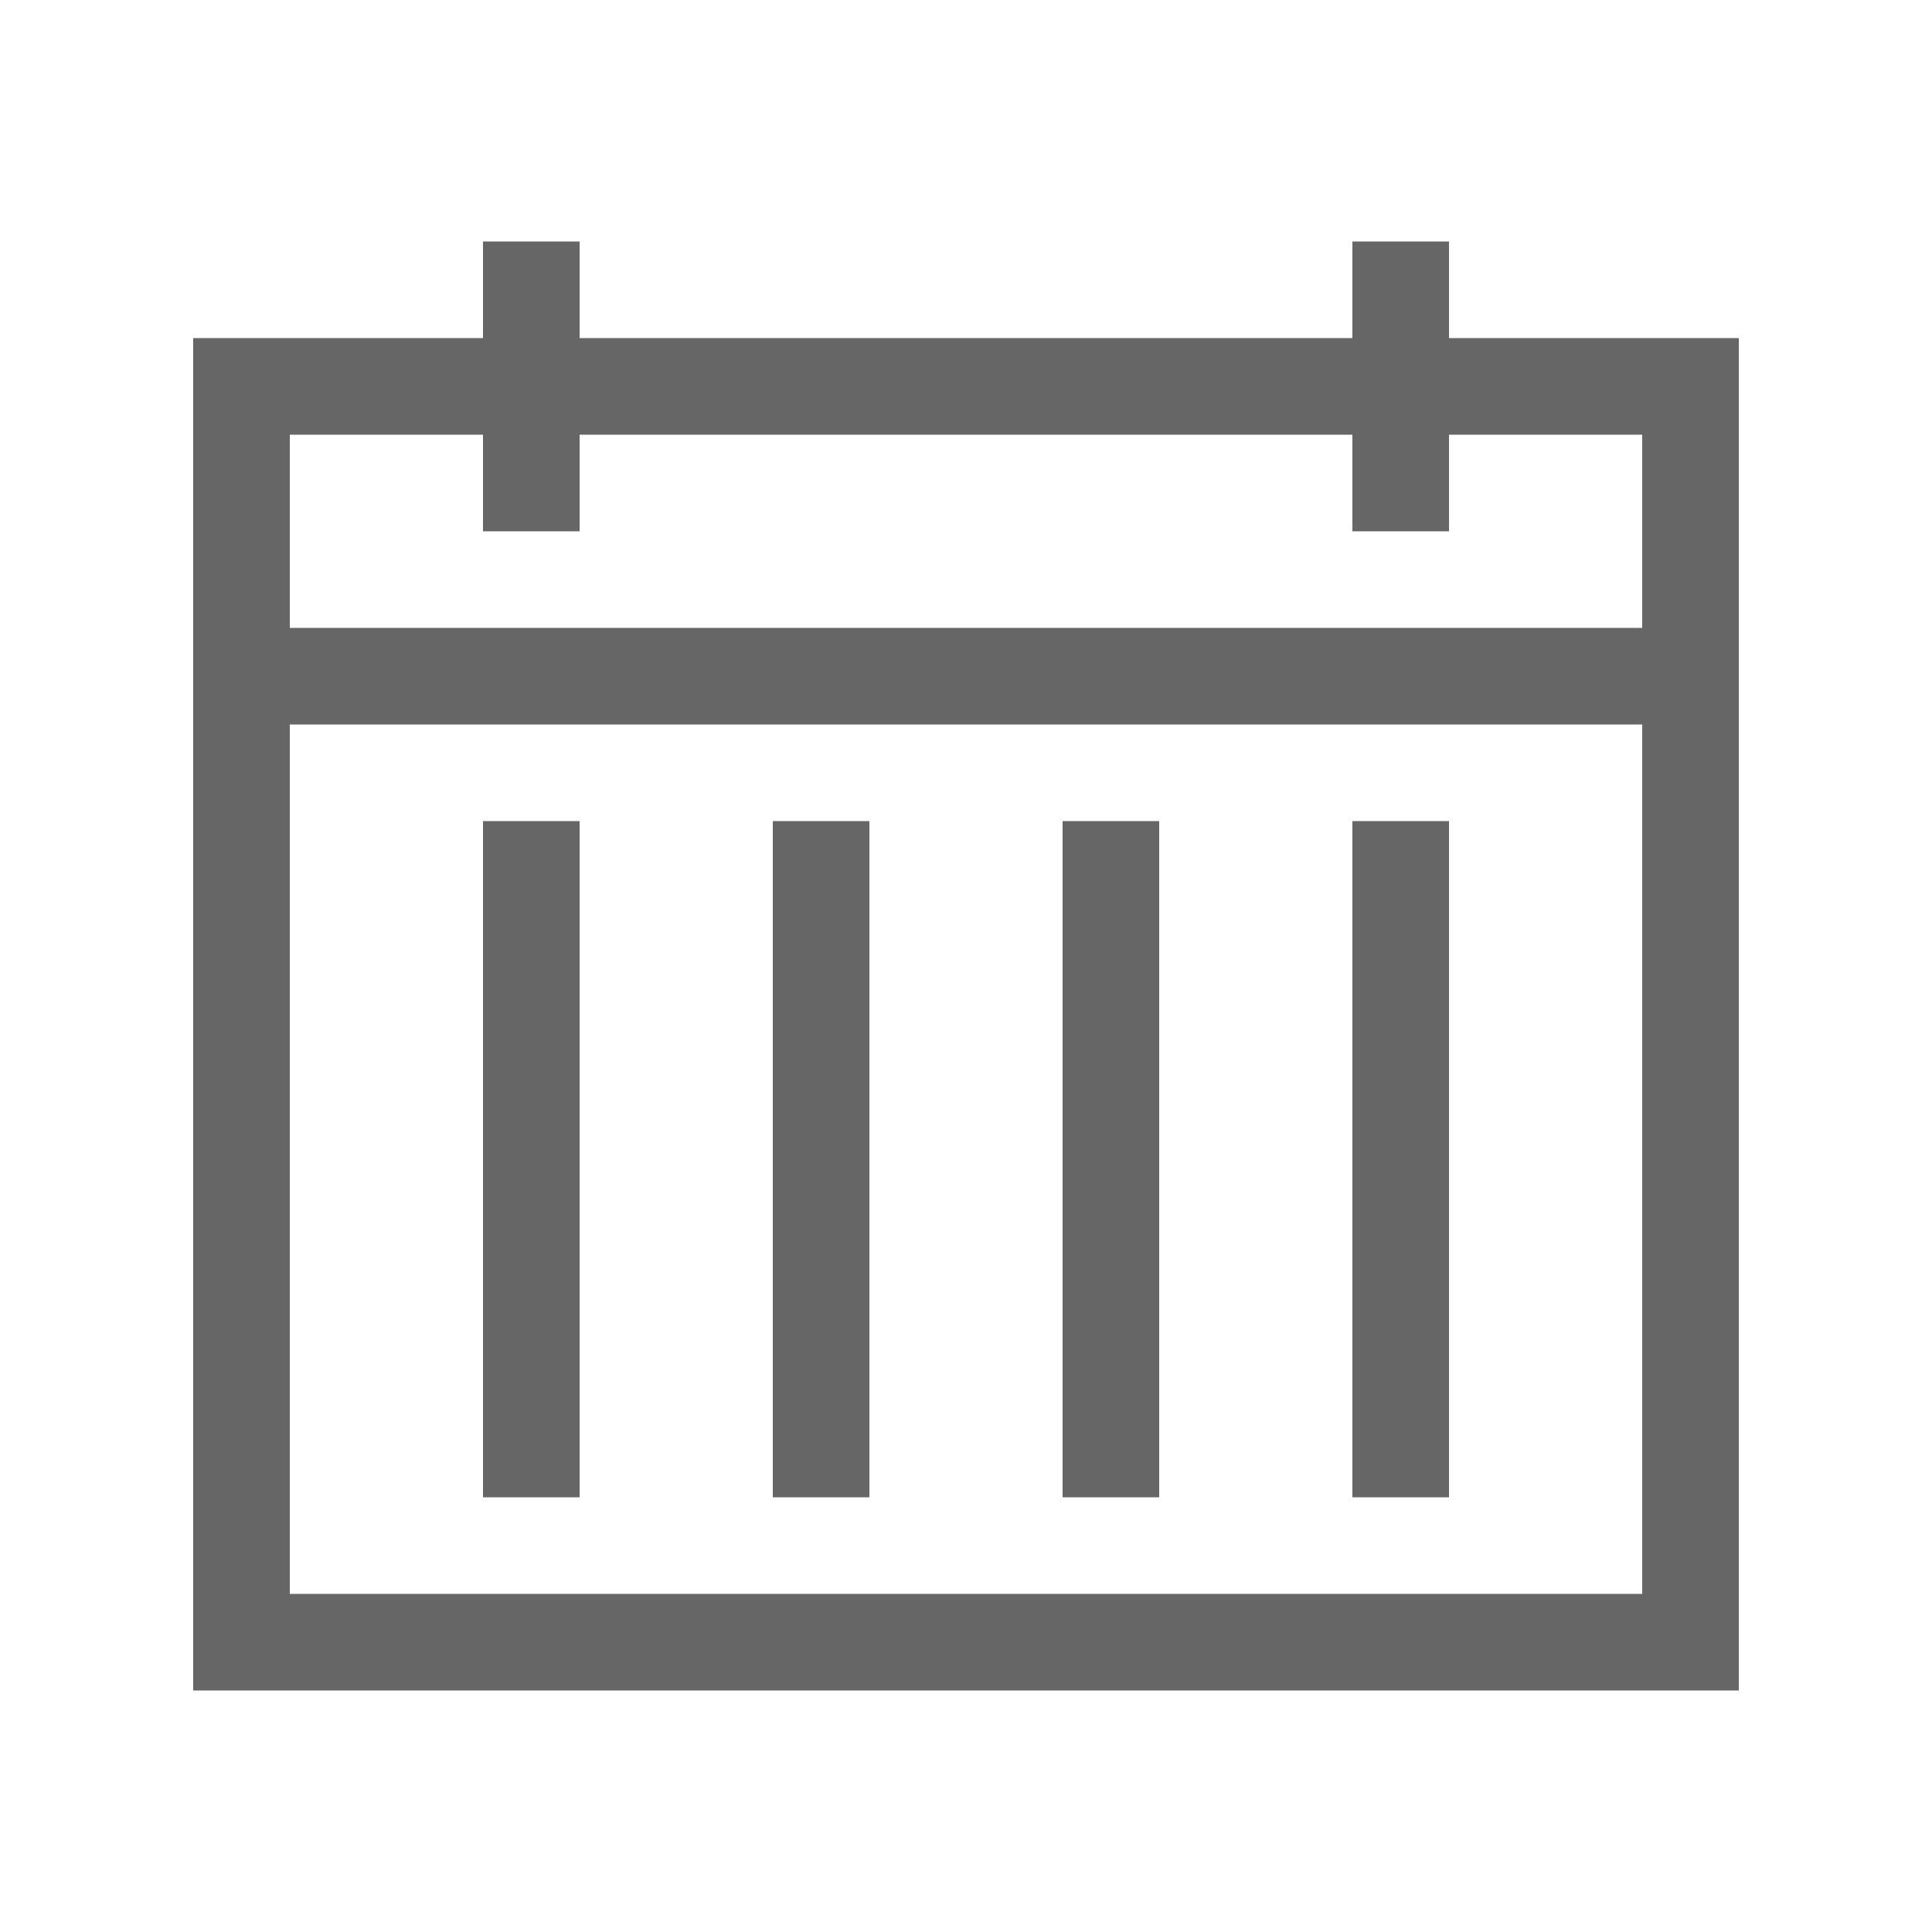 <?xml version="1.0" encoding="UTF-8"?>
<svg width="20px" height="20px" viewBox="0 0 20 20" version="1.1" xmlns="http://www.w3.org/2000/svg" xmlns:xlink="http://www.w3.org/1999/xlink">
    <title>bounds</title>
    <g id="Page-1" stroke="none" stroke-width="1" fill="none" fill-rule="evenodd">
        <g id="details--v-light" transform="translate(-36, -152)">
            <g id="debit" transform="translate(16, 132)">
                <g id="highlight" transform="translate(4, 4)">
                    <g id="icon" transform="translate(16, 16)">
                        <rect id="bounds" x="0" y="0" width="20" height="20"></rect>
                        <path d="m15 3.5h3v14h-16v-14h3v-1h1v1h8v-1h1zm-10 1h-2v2h14v-2h-2v1h-1v-1h-8v1h-1zm-2 12h14v-9h-14zm5-1v-7h1v7zm-3 0v-7h1v7zm9 0v-7h1v7zm-3 0v-7h1v7z" id="shape" fill="#000" fill-opacity=".6" fill-rule="nonzero"></path>
                    </g>
                </g>
            </g>
        </g>
    </g>
</svg>
